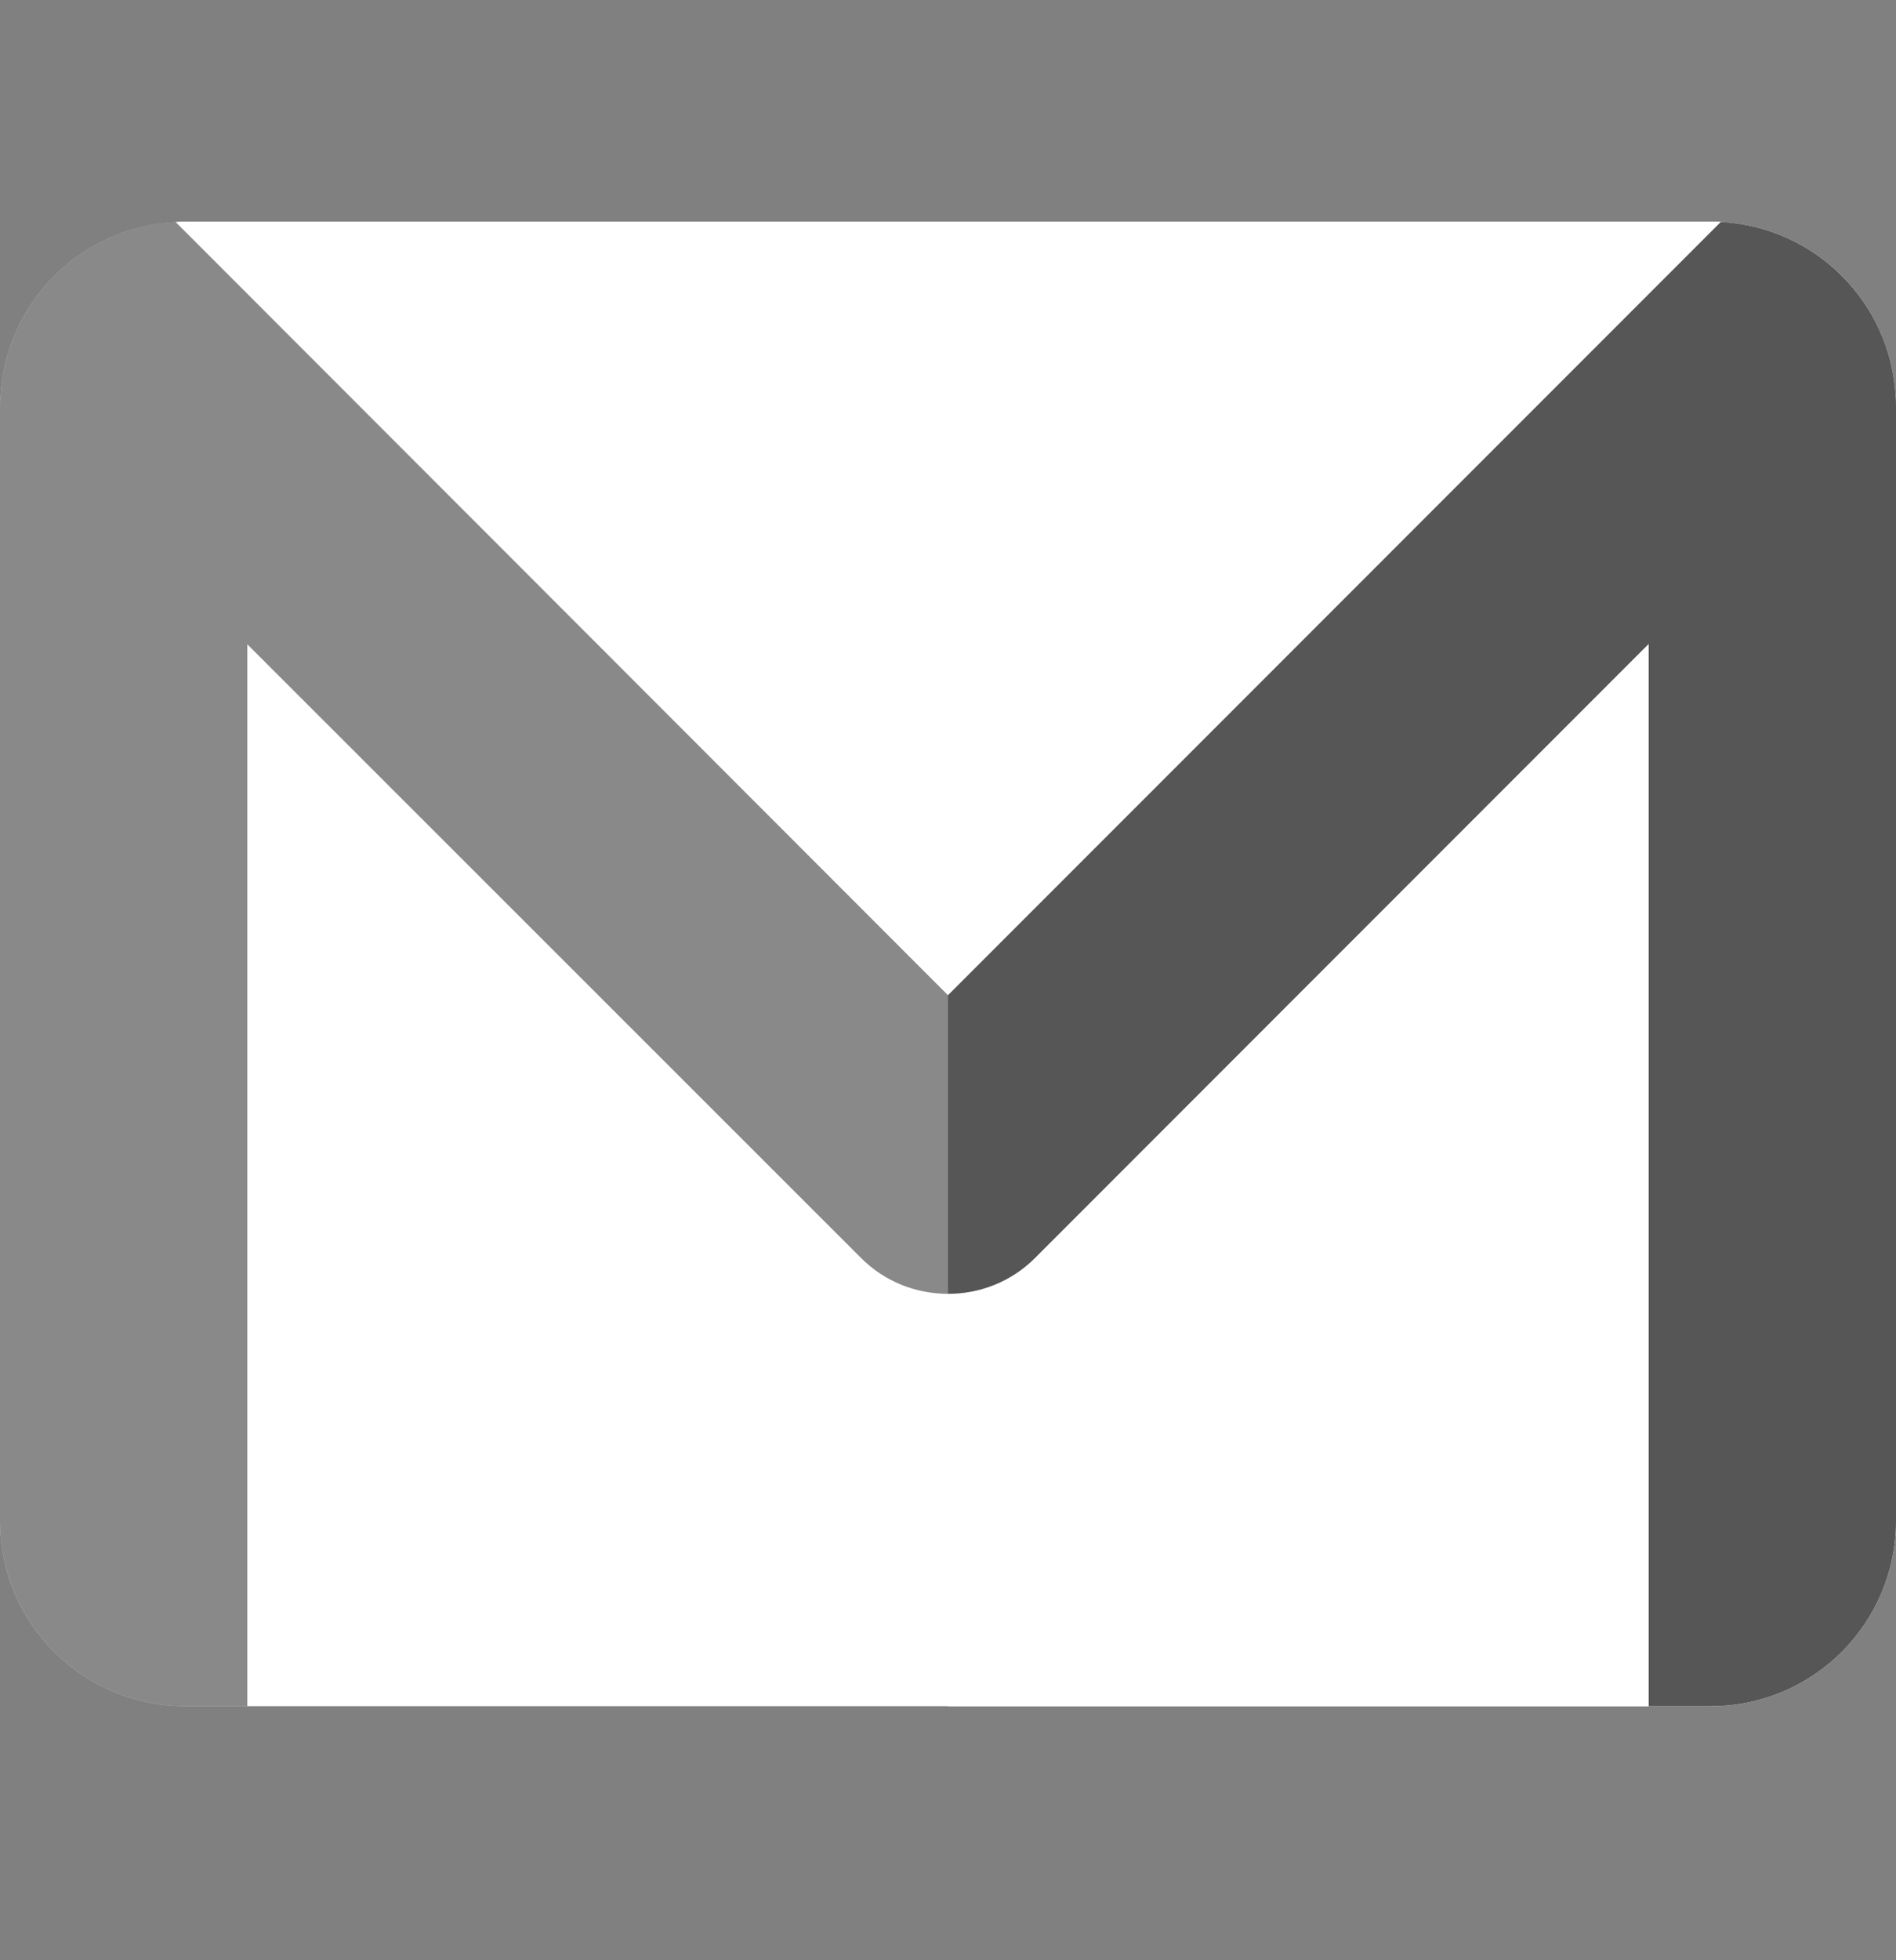 <svg width="30" height="31" viewBox="0 0 30 31" fill="none" xmlns="http://www.w3.org/2000/svg">
<rect x="0" y="0" width="30" height="31" fill="#808080" stroke="none"/>
<g clip-path="url(#clip0_430_244)">
<path d="M30 6.439V24.048C30 25.672 28.689 26.982 27.065 26.982H2.935C1.311 26.982 0 25.672 0 24.048V6.439C0 6.387 0 6.335 0.007 6.282C0.085 4.782 1.278 3.589 2.778 3.511C2.83 3.504 2.883 3.504 2.935 3.504H27.065C27.117 3.504 27.176 3.504 27.228 3.511C28.722 3.589 29.915 4.782 29.993 6.276C30 6.328 30 6.387 30 6.439Z" fill="white"/>
<path d="M27.228 3.51C27.176 3.504 27.117 3.504 27.065 3.504H15V26.982H27.065C28.689 26.982 30 25.671 30 24.047V6.439C30 6.387 30 6.328 29.994 6.276C29.915 4.782 28.722 3.589 27.228 3.51Z" fill="white"/>
<path d="M29.994 6.276C29.915 4.782 28.722 3.589 27.228 3.511C22.435 8.304 19.743 10.996 15 15.739C13.201 13.938 4.547 5.28 2.778 3.51C1.278 3.589 0.085 4.782 0.007 6.282C0 6.334 0 6.387 0 6.439V24.047C0 25.671 1.311 26.982 2.935 26.982H3.913V10.189L13.617 19.887C13.996 20.271 14.498 20.461 15 20.461C15.502 20.461 16.004 20.271 16.383 19.887L26.087 10.182V26.982H27.065C28.689 26.982 30 25.671 30 24.047V6.439C30 6.387 30 6.328 29.994 6.276Z" fill="#303030" fill-opacity="0.57"/>
<path d="M16.383 19.887L26.087 10.182V26.982H27.065C28.689 26.982 30 25.671 30 24.047V6.439C30 6.387 30 6.328 29.994 6.276C29.915 4.782 28.722 3.589 27.228 3.51C22.435 8.304 19.743 10.996 15 15.739V20.46C15.502 20.46 16.004 20.271 16.383 19.887Z" fill="#303030" fill-opacity="0.57"/>
</g>
<defs>
<clipPath id="clip0_430_244">
<rect width="30" height="30" fill="white" transform="translate(0 0.243)"/>
</clipPath>
</defs>
</svg>
